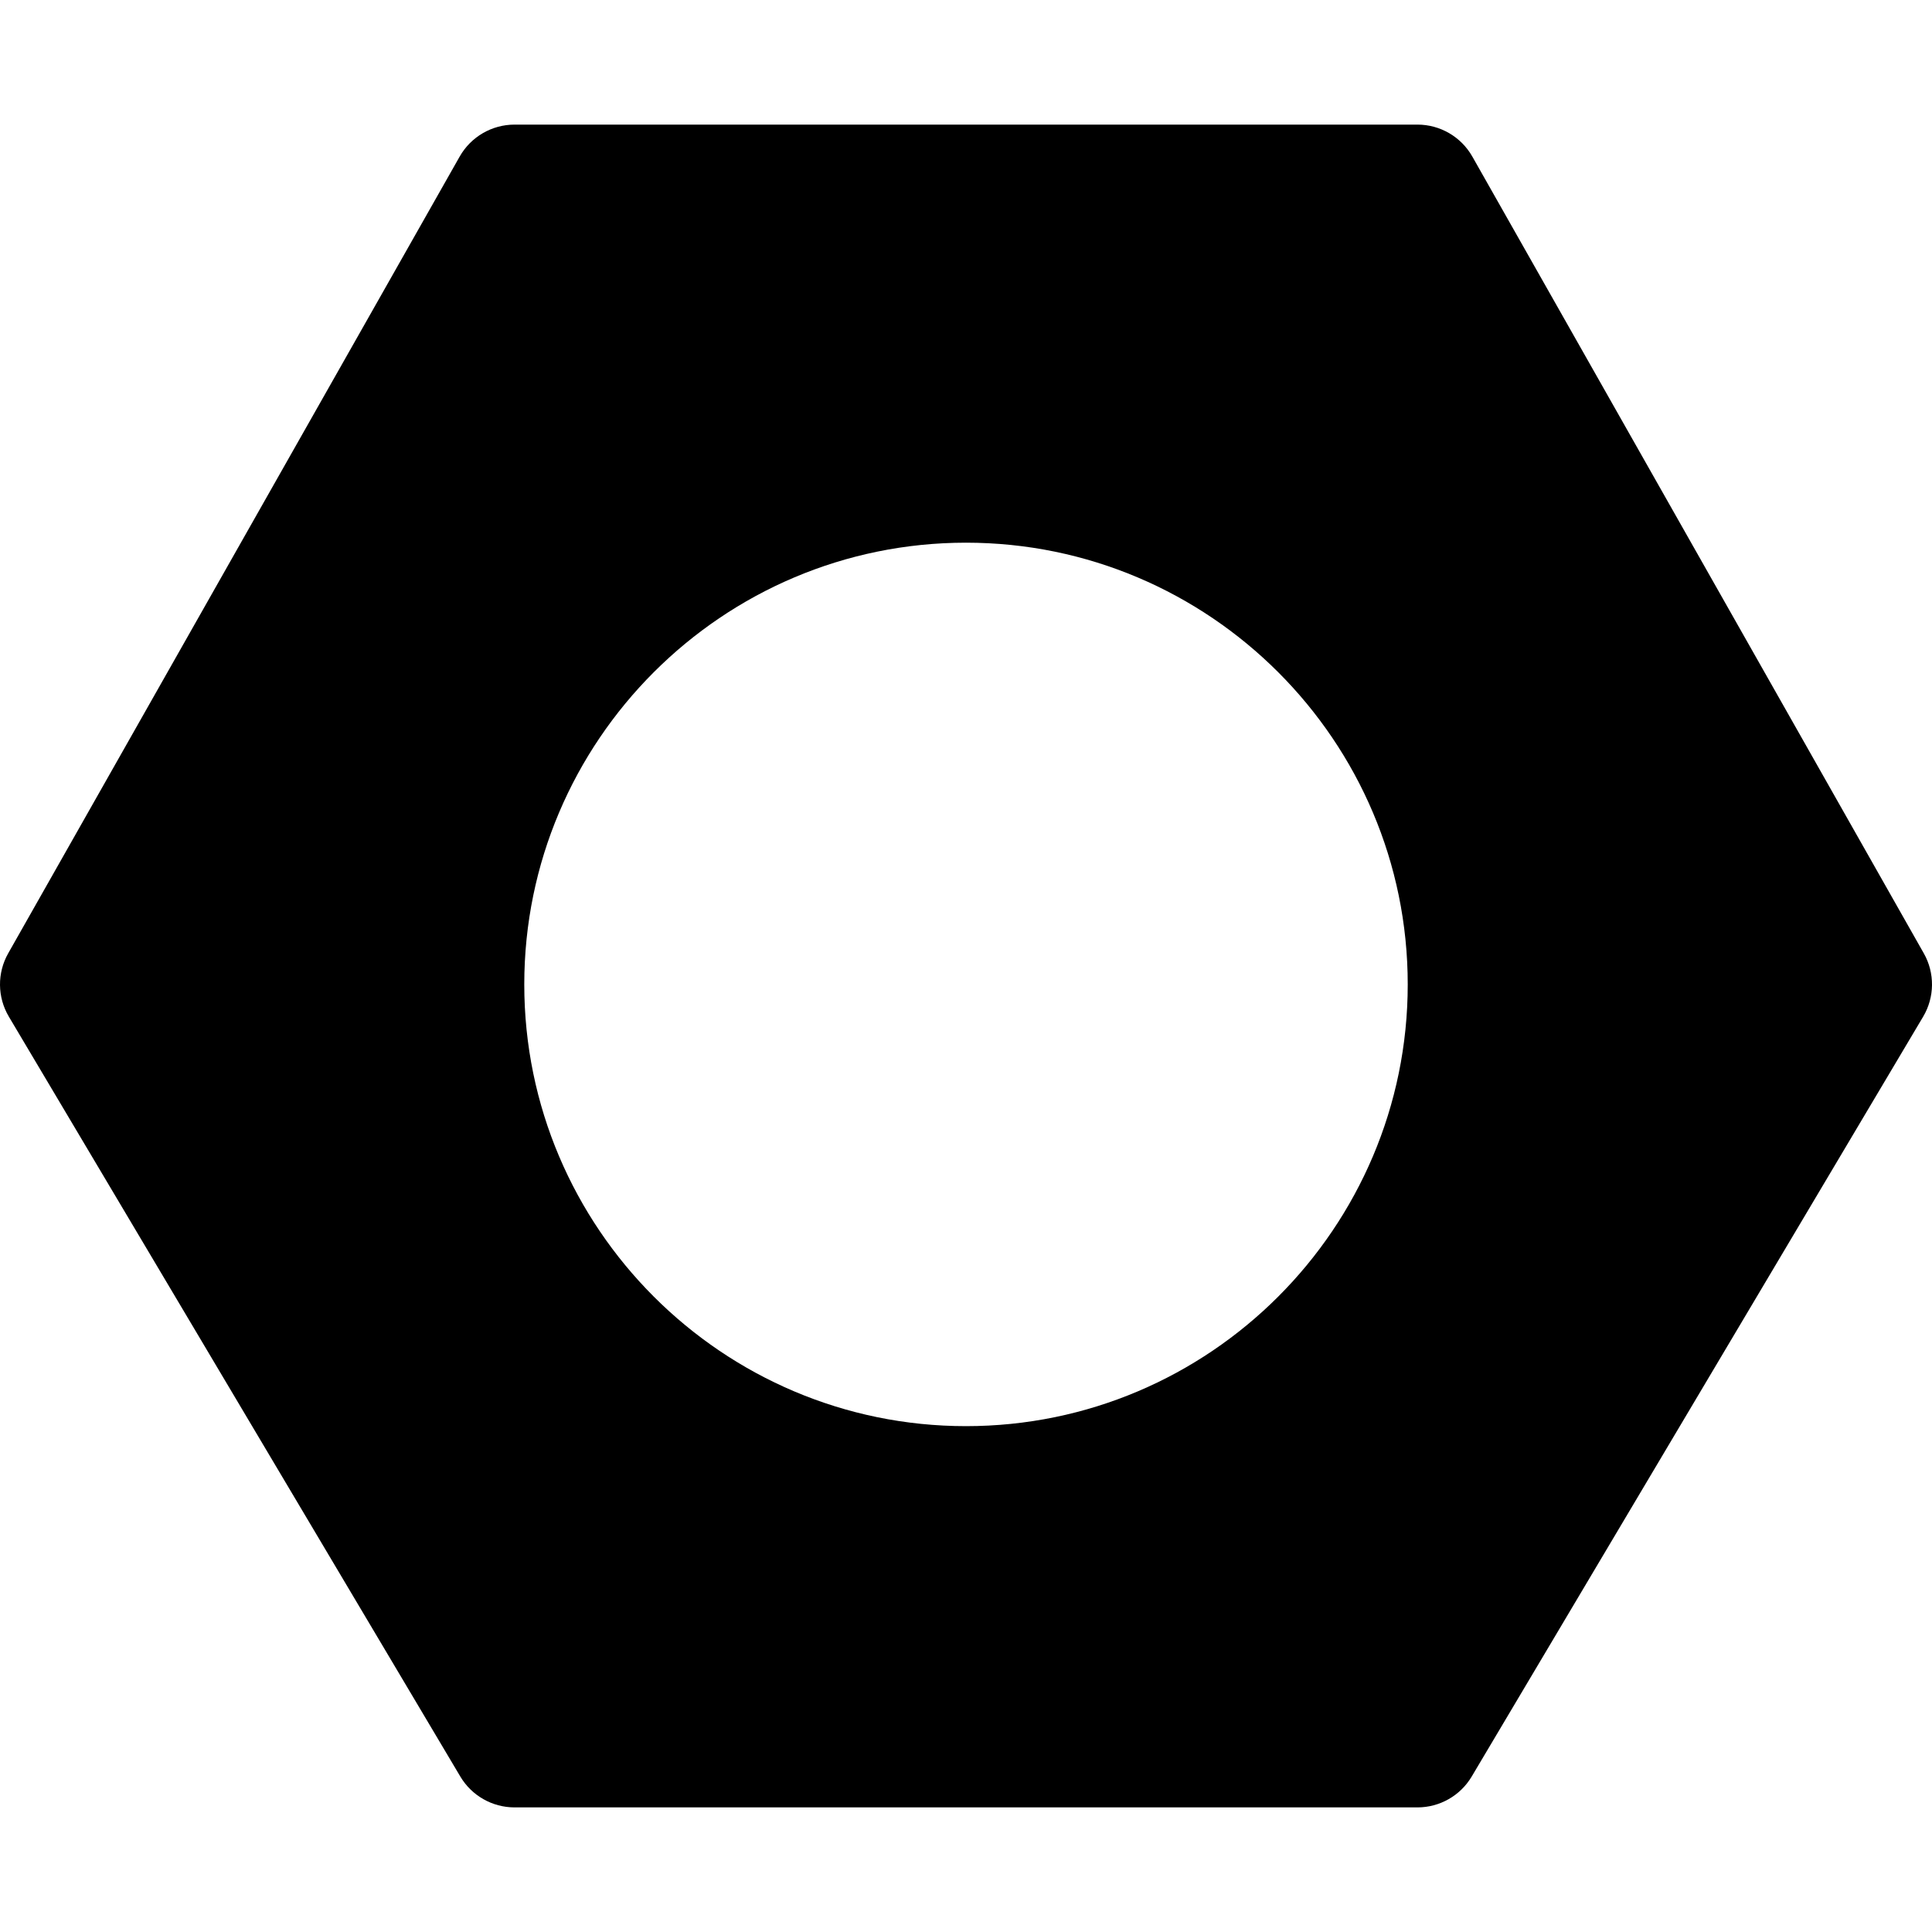 <?xml version="1.0" encoding="iso-8859-1"?>
<!-- Uploaded to: SVG Repo, www.svgrepo.com, Generator: SVG Repo Mixer Tools -->
<svg fill="#000000" height="1em" width="1em" version="1.1" id="Layer_1" xmlns="http://www.w3.org/2000/svg" xmlns:xlink="http://www.w3.org/1999/xlink" 
	 viewBox="0 0 512 512" xml:space="preserve">
<g>
	<g>
		<path d="M509.827,252.639L390.188,41.501c-2.969-5.24-8.527-8.479-14.55-8.479H136.362c-6.023,0-11.58,3.239-14.549,8.479
			L2.174,252.639c-2.959,5.221-2.893,11.627,0.172,16.786l119.639,201.371c3.014,5.073,8.478,8.182,14.378,8.182h239.277
			c5.9,0,11.363-3.109,14.378-8.182l119.639-201.371C512.72,264.265,512.785,257.859,509.827,252.639z M256,377.944
			c-64.549,0-117.063-52.515-117.063-117.064S191.451,143.817,256,143.817s117.064,52.515,117.064,117.063
			S320.55,377.944,256,377.944z"/>
	</g>
</g>
</svg>
